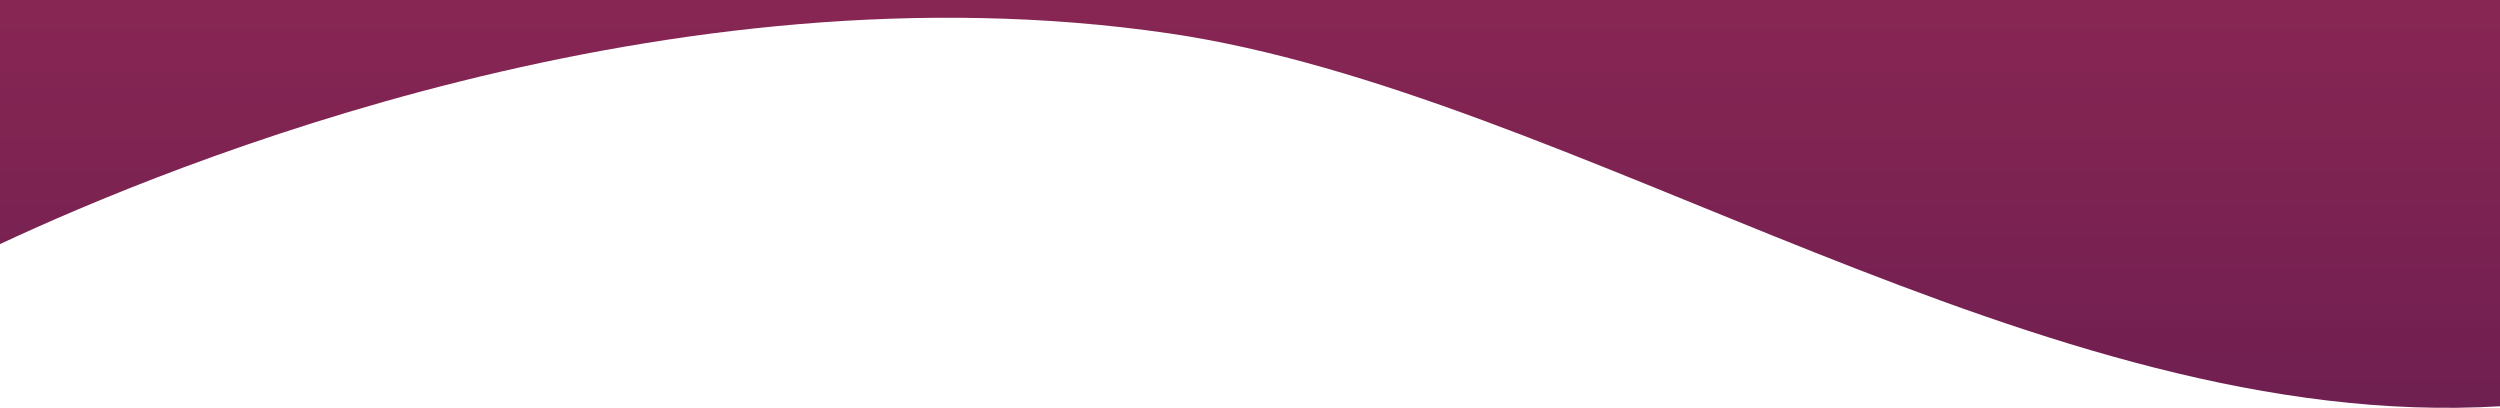 <svg xmlns="http://www.w3.org/2000/svg" xmlns:xlink="http://www.w3.org/1999/xlink" viewBox="0 0 1200 195.75">
          <defs>
            <style>
              .testimonial-bottom {
                fill-rule: evenodd;
                fill: url(#test-gradient2);
              }
            </style>
            <linearGradient id="test-gradient2" x1="600.015" y1="4751.75" x2="600.015" y2="4556" gradientUnits="userSpaceOnUse">
              <stop offset="0" stop-color="#6f1f51" />
              <stop offset="1" stop-color="#882653" />
            </linearGradient>
          </defs>
          <path id="Shape_2_copy_6" data-name="Shape 2 copy 6" class="testimonial-bottom" d="M1200.03,4751.01C979.657,4764.15,755.7,4600.48,561,4572c-240.067-35.12-478.811,62.67-561,101.17V4556H1200Z"
            transform="translate(0 -4556)" />
        </svg>